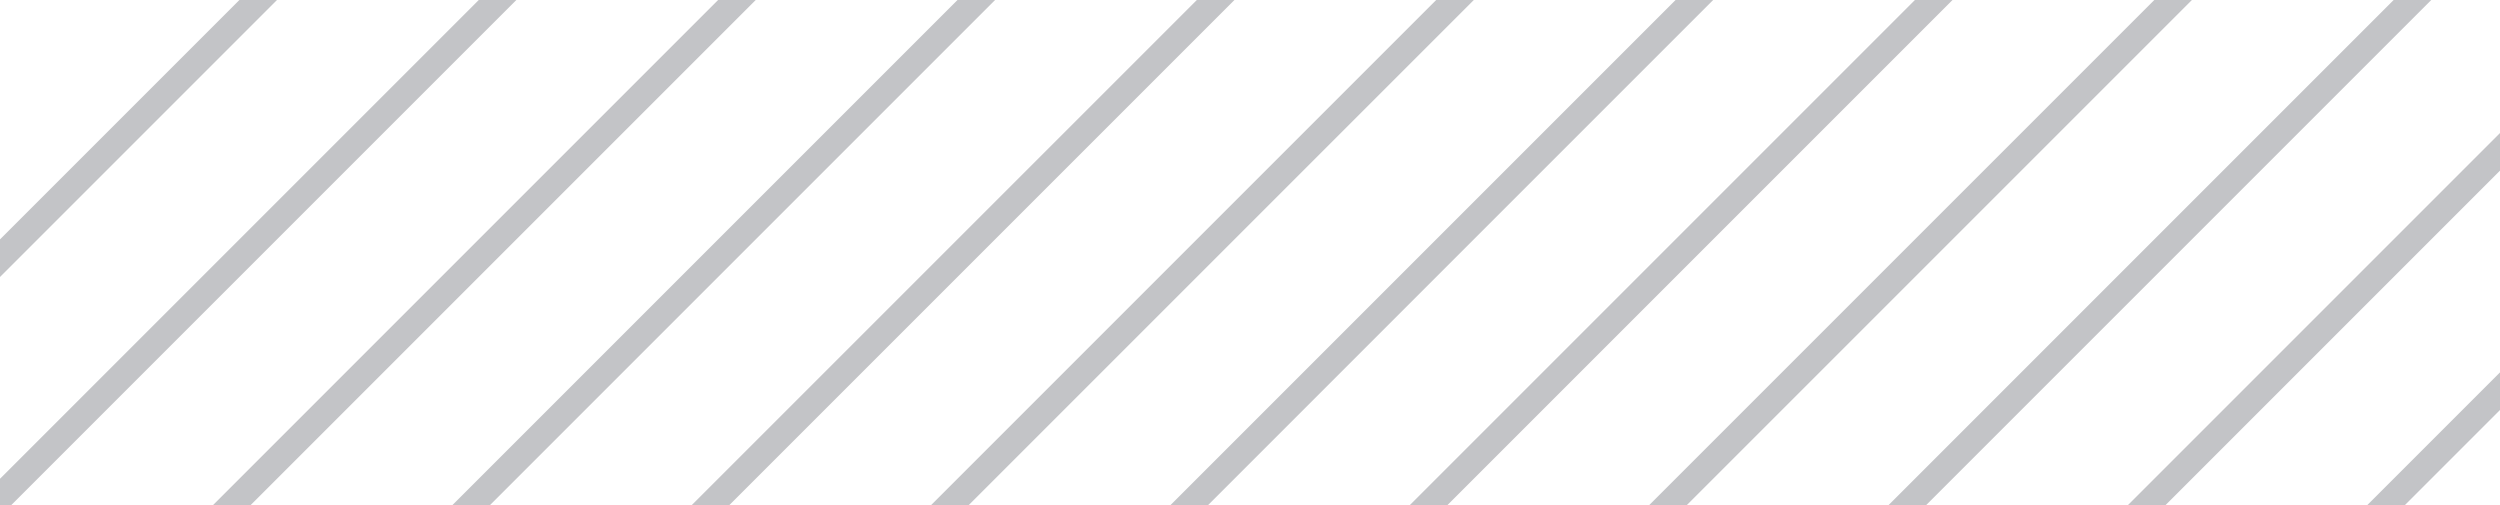 <svg width="94" height="19" viewBox="0 0 94 19" fill="none" stroke="#888888" xmlns="http://www.w3.org/2000/svg">
<line x1="17.354" y1="-7.646" x2="-28.646" y2="38.354" stroke="#C3C4C7"/>
<line x1="26.354" y1="-7.646" x2="-19.646" y2="38.354" stroke="#C3C4C7"/>
<line x1="35.354" y1="-7.646" x2="-10.646" y2="38.354" stroke="#C3C4C7"/>
<line x1="44.354" y1="-7.646" x2="-1.646" y2="38.354" stroke="#C3C4C7"/>
<line x1="53.354" y1="-7.646" x2="7.354" y2="38.354" stroke="#C3C4C7"/>
<line x1="62.354" y1="-7.646" x2="16.354" y2="38.354" stroke="#C3C4C7"/>
<line x1="71.354" y1="-7.646" x2="25.354" y2="38.354" stroke="#C3C4C7"/>
<line x1="80.354" y1="-7.646" x2="34.354" y2="38.354" stroke="#C3C4C7"/>
<line x1="89.354" y1="-7.646" x2="43.354" y2="38.354" stroke="#C3C4C7"/>
<line x1="98.354" y1="-7.646" x2="52.354" y2="38.354" stroke="#C3C4C7"/>
<line x1="107.354" y1="-7.646" x2="61.354" y2="38.354" stroke="#C3C4C7"/>
<line x1="116.354" y1="-7.646" x2="70.354" y2="38.354" stroke="#C3C4C7"/>
<line x1="125.354" y1="-7.646" x2="79.354" y2="38.354" stroke="#C3C4C7"/>
</svg>
